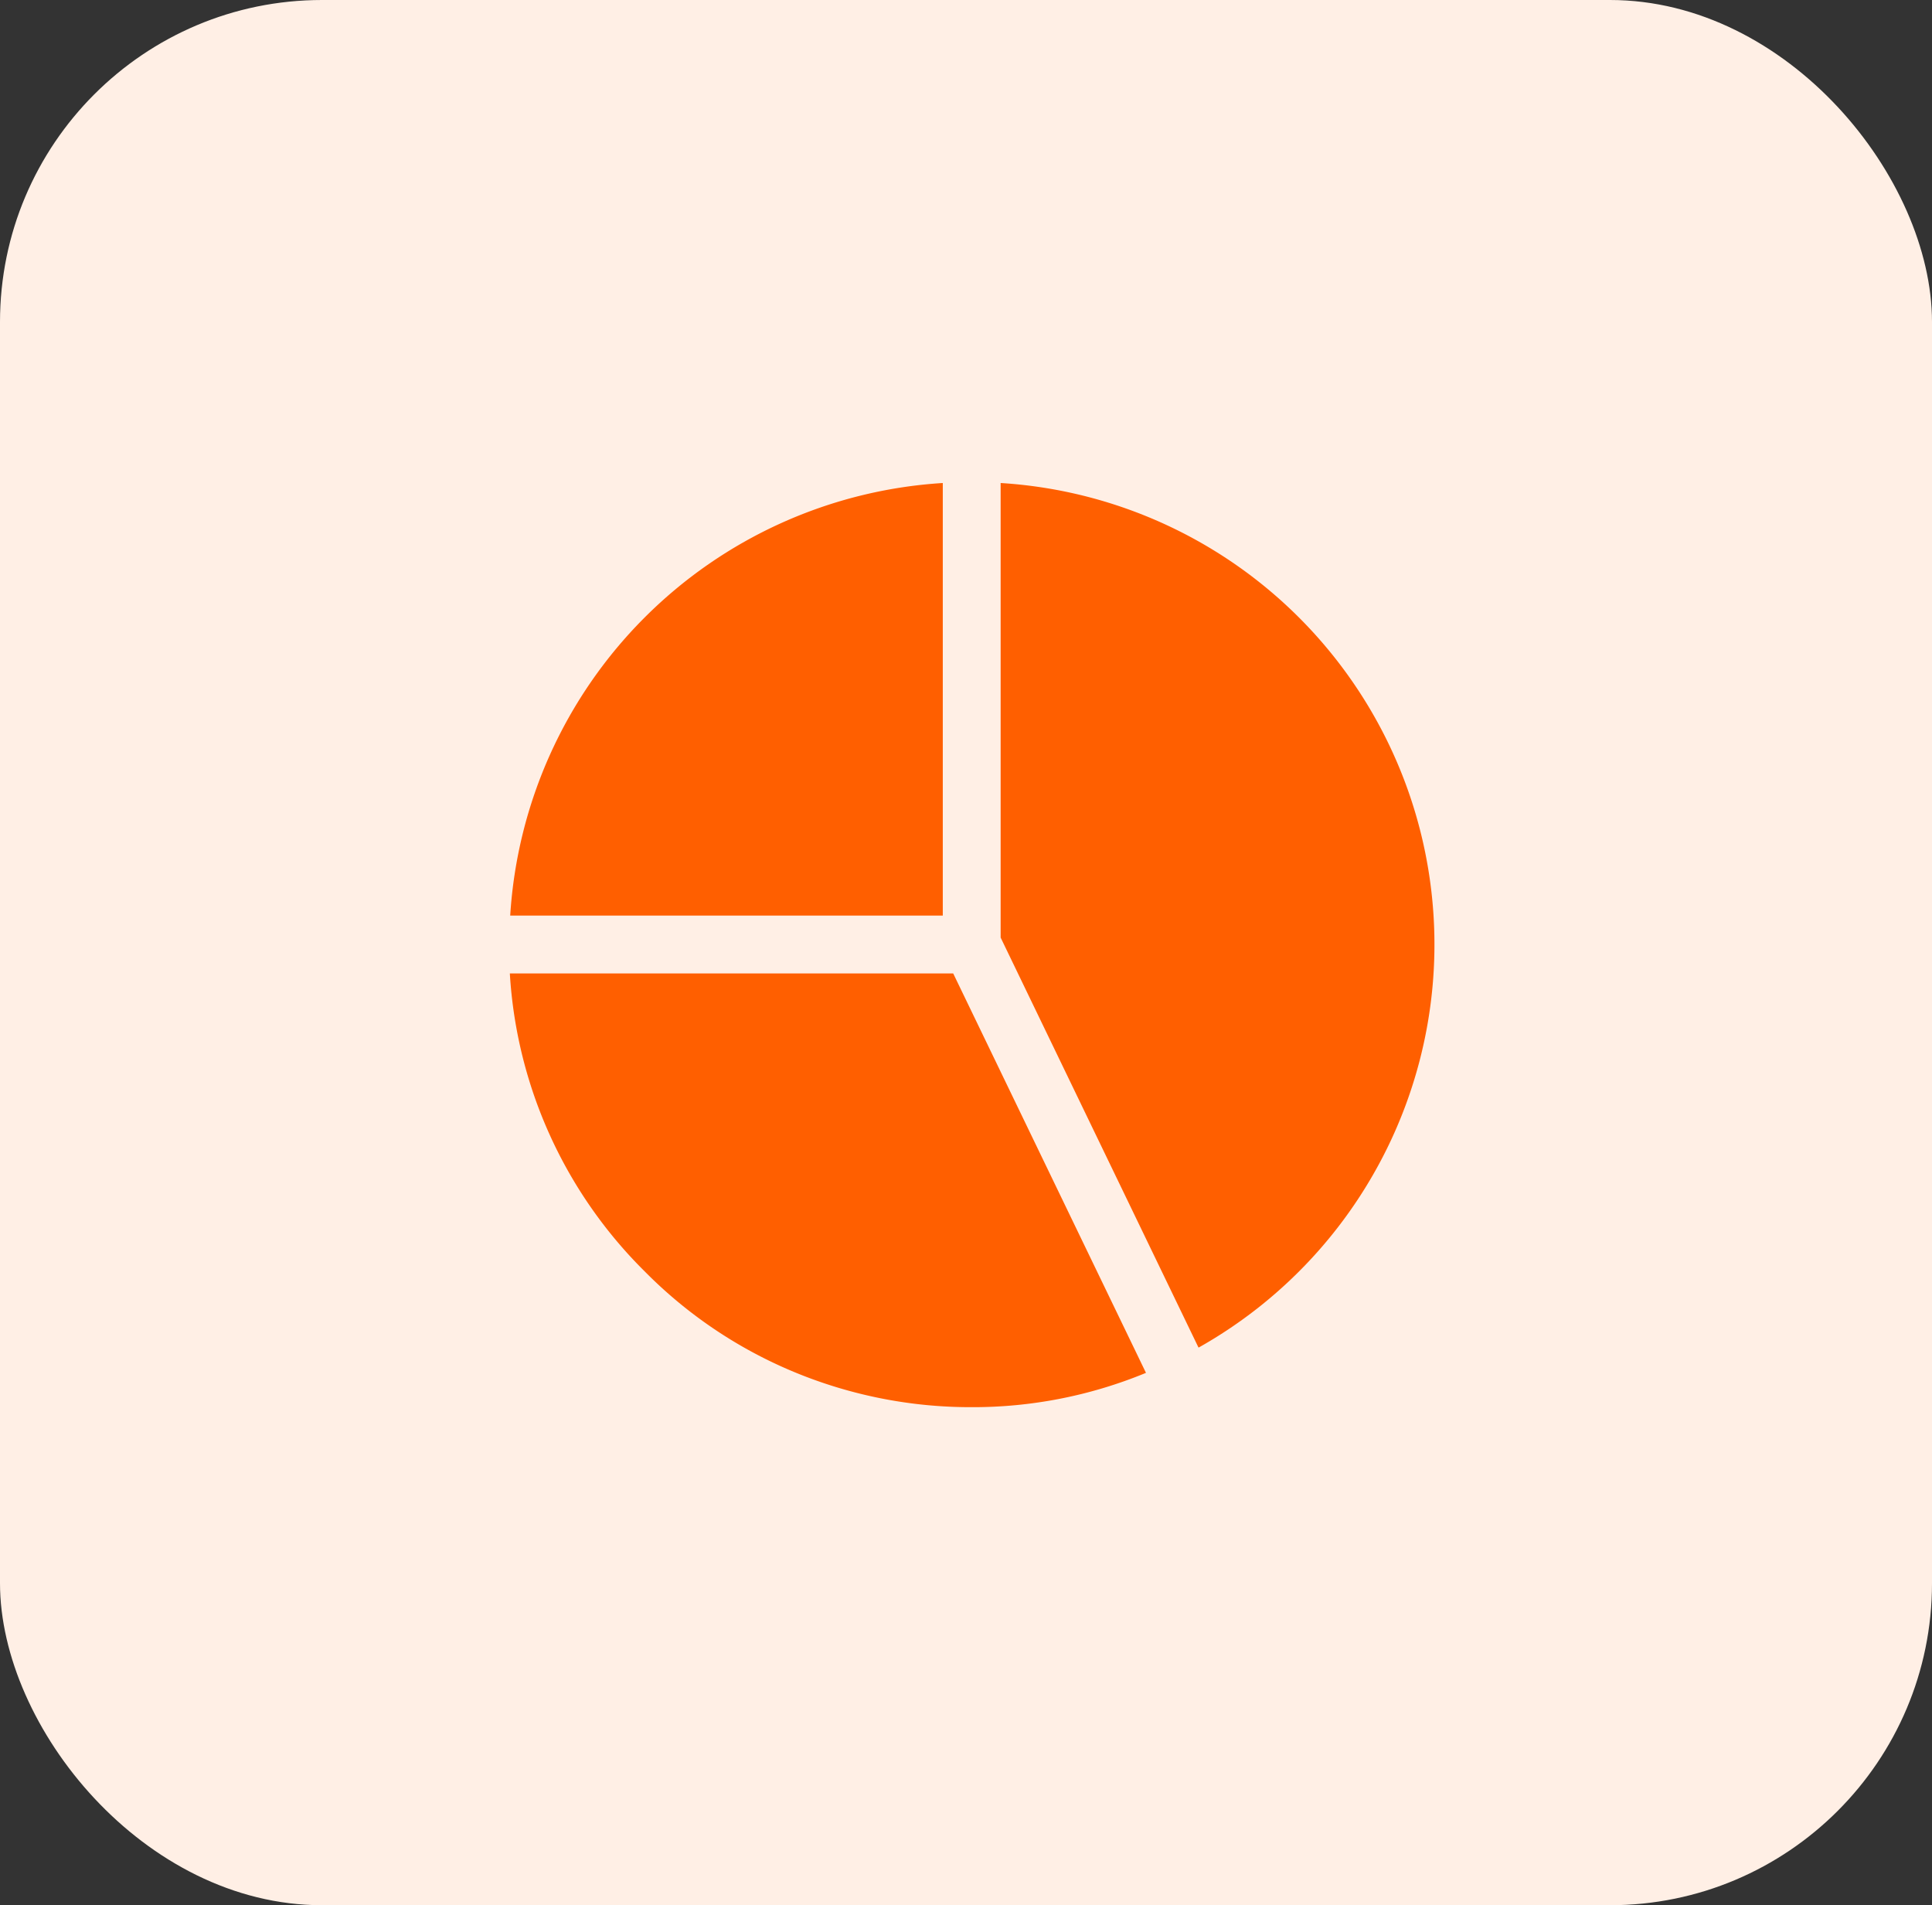 <svg xmlns="http://www.w3.org/2000/svg" width="72" height="71" viewBox="0 0 72 71">
  <rect x="0" y="0" width="72" height="71" fill="#333333" stroke="none"/>
  <g id="Group_338" data-name="Group 338" transform="translate(-564 -2277)">
    <rect id="Rectangle_460" data-name="Rectangle 460" width="72" height="71" rx="12" transform="translate(564 2277)" fill="#ffefe5"/>
    <path id="_3103164" data-name="3103164" d="M18.311.03V16.97l7.371,15.273H25.7A17.231,17.231,0,0,0,18.311.03ZM16.543,18.306H.02A17.059,17.059,0,0,0,5.049,29.413a16.955,16.955,0,0,0,5.575,3.75,17.161,17.161,0,0,0,6.609,1.307,16.886,16.886,0,0,0,6.494-1.279ZM.034,16.151H16.155V.03A17.221,17.221,0,0,0,.034,16.151Z" transform="translate(582.98 2294.97)" fill="#ff5f00"/>
  </g>
</svg>
